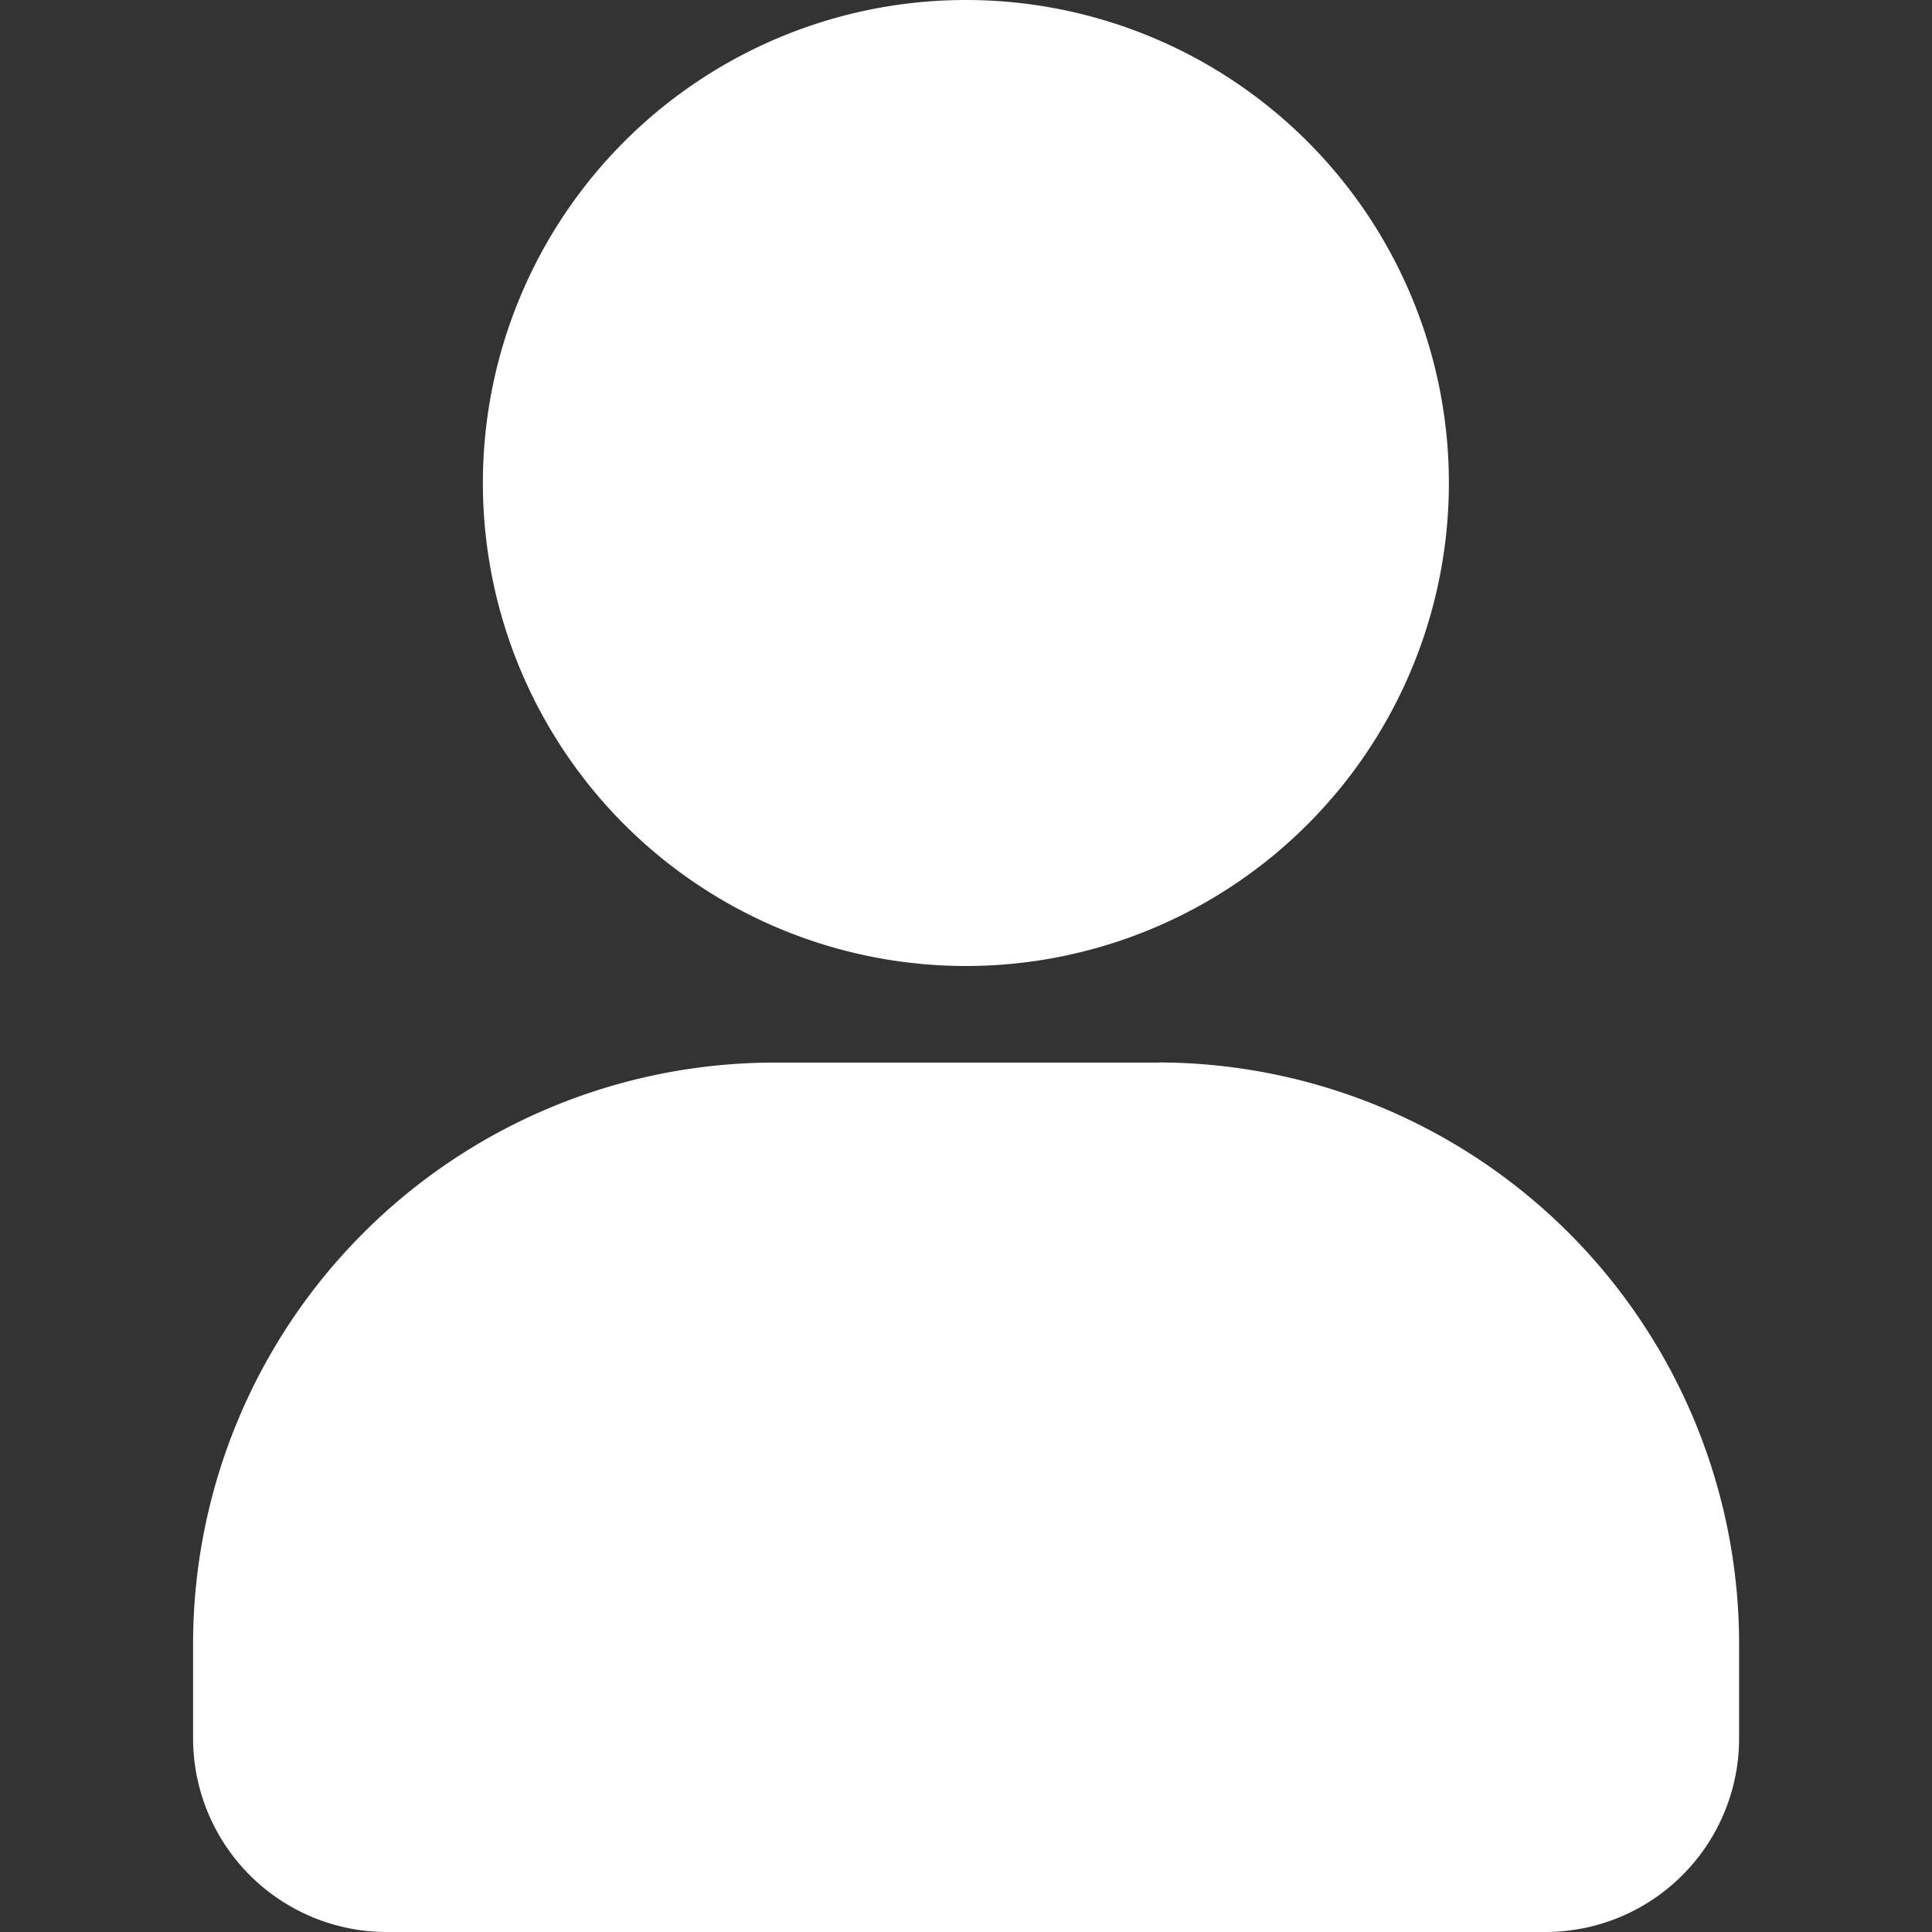 <?xml version="1.0" standalone="no"?><!DOCTYPE svg PUBLIC "-//W3C//DTD SVG 1.1//EN" "http://www.w3.org/Graphics/SVG/1.1/DTD/svg11.dtd"><svg class="icon" width="200px" height="200.00px" viewBox="0 0 1024 1024" version="1.1" xmlns="http://www.w3.org/2000/svg"><rect x="0" y="0" width="1024" height="1024" fill="#333333" stroke="none"/><path fill="#ffffff" d="M511.936 512a256 256 0 1 0-256-256 256 256 0 0 0 256 256z m102.4 51.2h-204.8a308.224 308.224 0 0 0-307.2 307.2v51.2a102.707 102.707 0 0 0 102.4 102.4h614.63a102.707 102.707 0 0 0 102.4-102.4v-51.2a308.352 308.352 0 0 0-307.405-307.277z" /></svg>